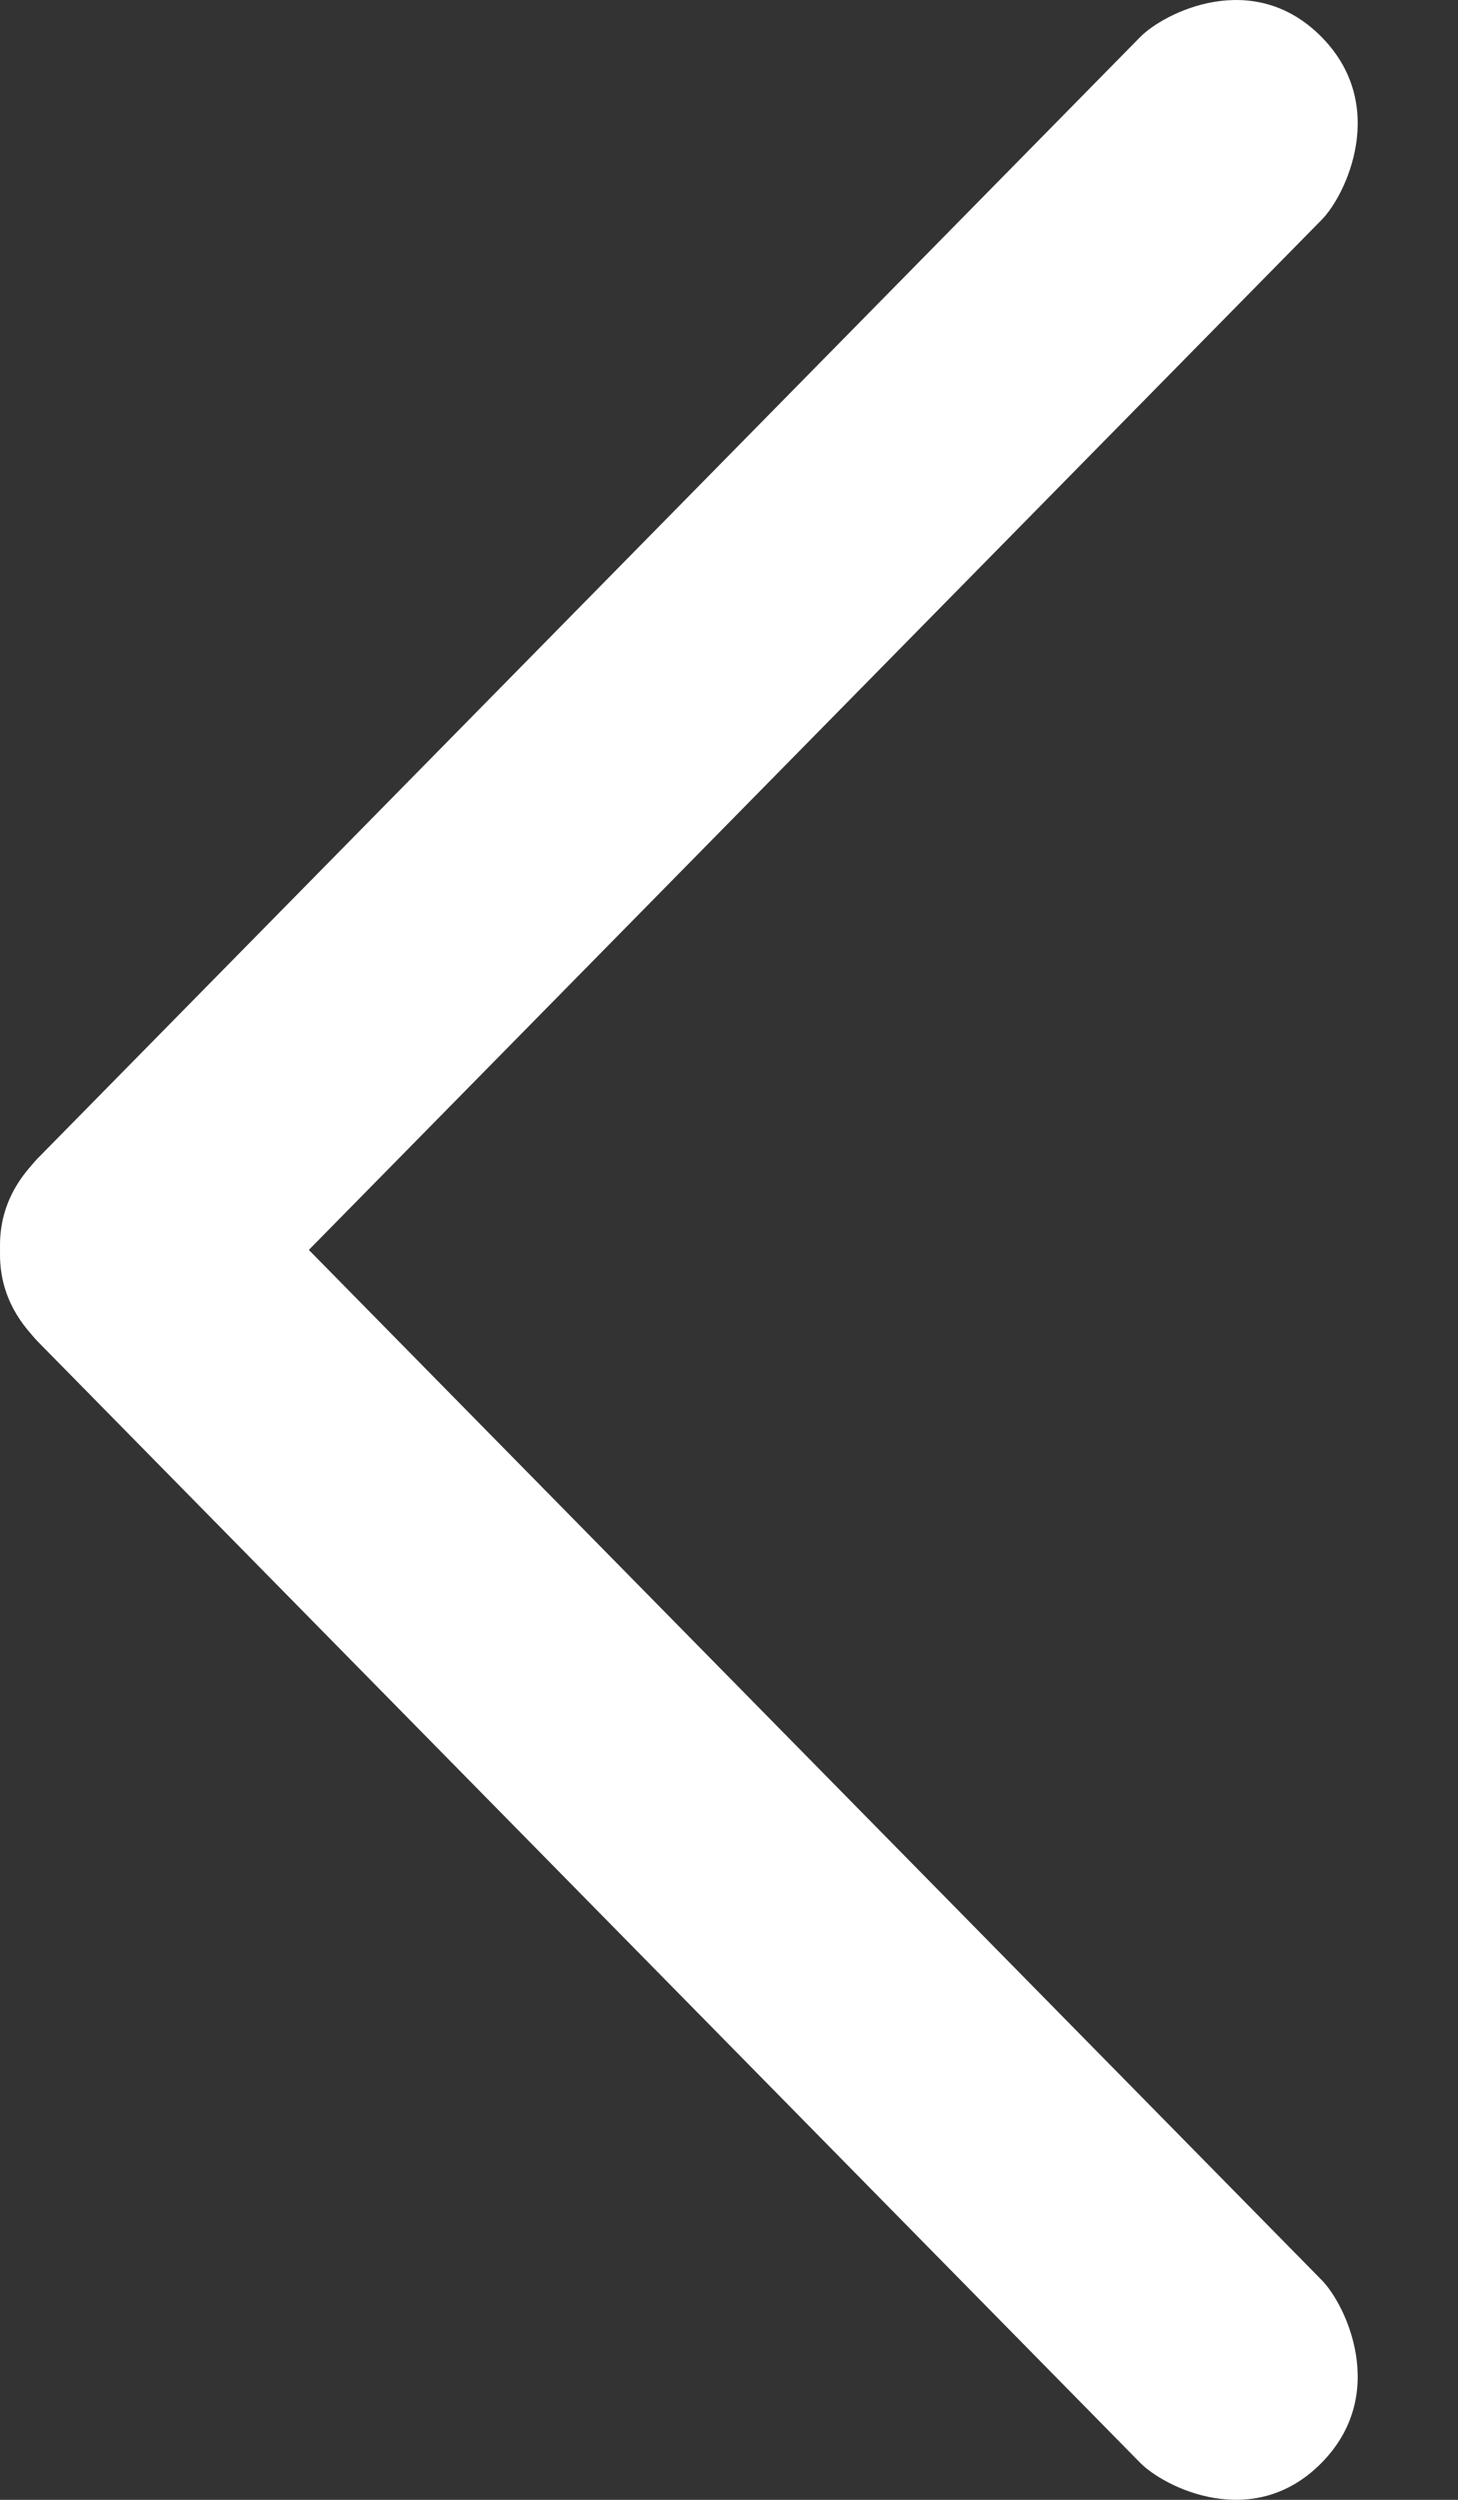<?xml version="1.0" encoding="UTF-8" standalone="no"?><!DOCTYPE svg PUBLIC "-//W3C//DTD SVG 1.1//EN" "http://www.w3.org/Graphics/SVG/1.1/DTD/svg11.dtd"><svg width="100%" height="100%" viewBox="0 0 14 24" version="1.1" xmlns="http://www.w3.org/2000/svg" xmlns:xlink="http://www.w3.org/1999/xlink" xml:space="preserve" style="fill-rule:evenodd;clip-rule:evenodd;stroke-linejoin:round;stroke-miterlimit:1.414;"><rect x="0" y="0" width="14" height="24" fill="#333333" stroke="none"/><path id="bottom" d="M0.363,12.88c-0.229,-0.233 -0.689,-1.081 0.004,-1.758c0.694,-0.676 1.509,-0.23 1.738,0.003c2.262,2.3 8.325,8.465 10.586,10.765c0.23,0.233 0.65,1.099 -0.005,1.759c-0.656,0.66 -1.507,0.229 -1.737,-0.004c-2.261,-2.3 -8.324,-8.465 -10.586,-10.765Z" style="fill:#fff;"/><path id="top" d="M0.363,11.12c-0.229,0.233 -0.689,1.081 0.004,1.758c0.694,0.676 1.509,0.23 1.738,-0.003c2.262,-2.3 8.325,-8.465 10.586,-10.765c0.23,-0.233 0.65,-1.099 -0.005,-1.759c-0.656,-0.66 -1.507,-0.229 -1.737,0.004c-2.261,2.3 -8.324,8.465 -10.586,10.765Z" style="fill:#fff;"/></svg>